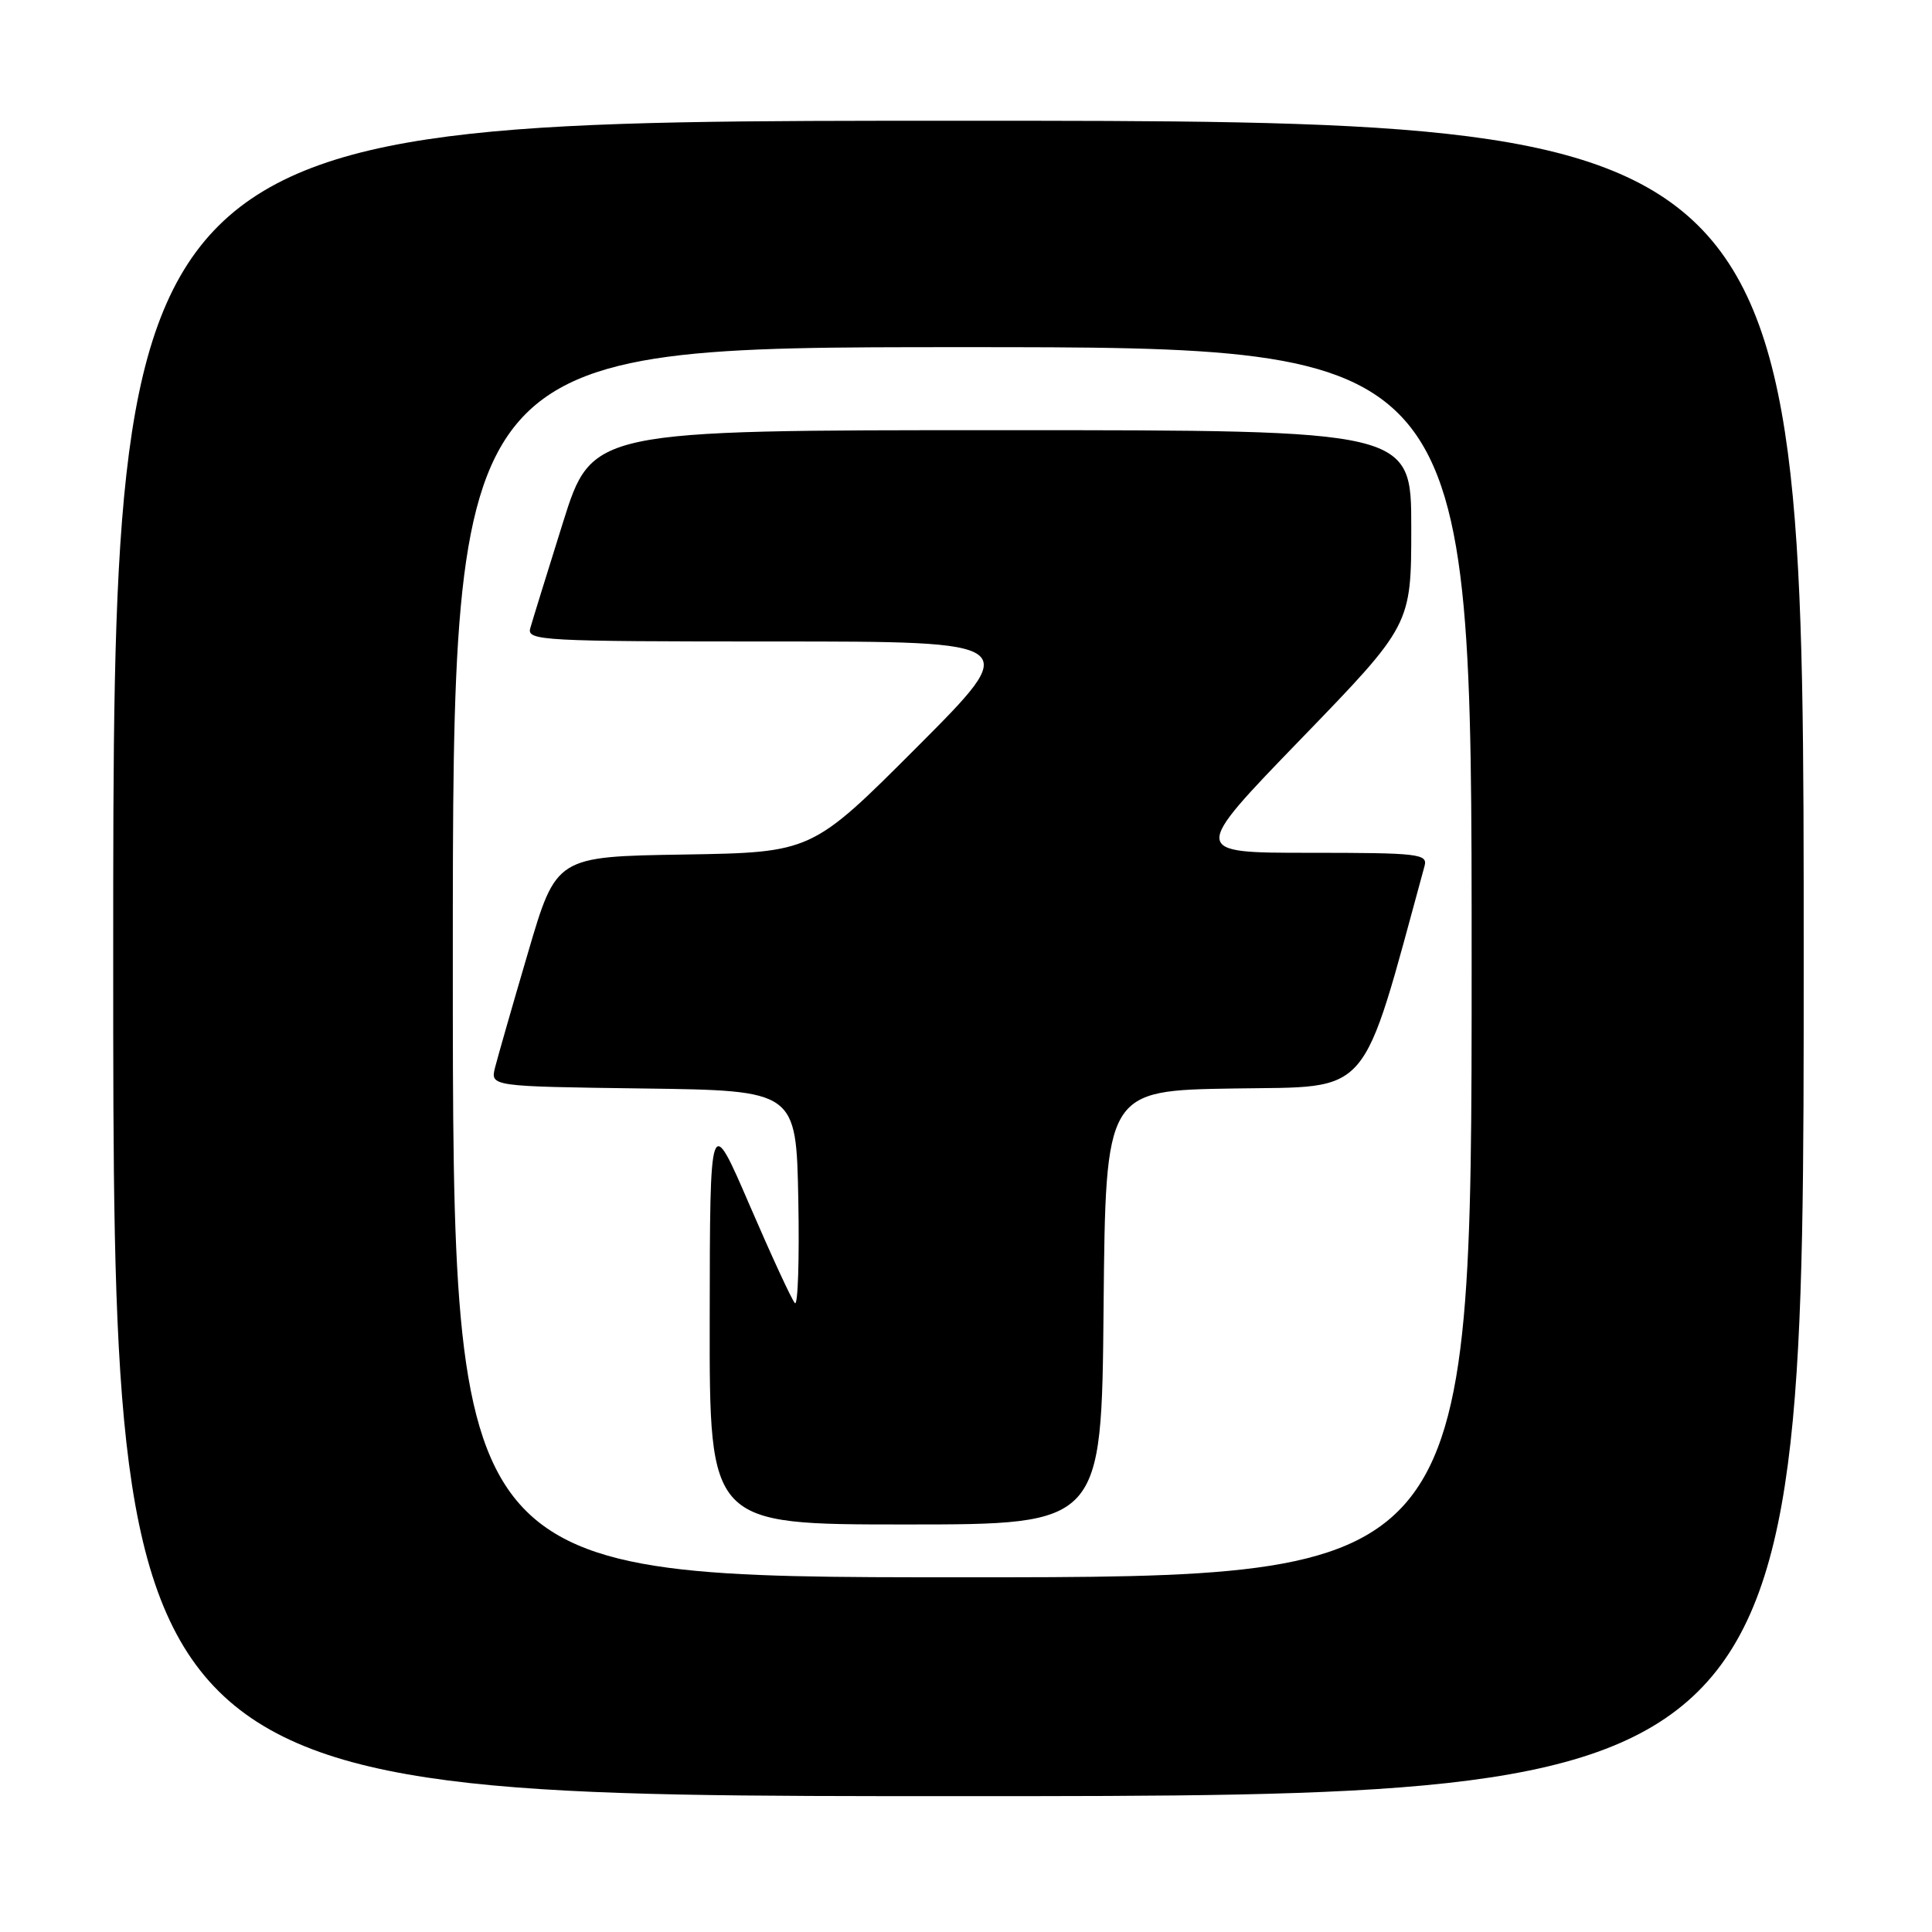 <?xml version="1.0" encoding="UTF-8" standalone="no"?>
<!DOCTYPE svg PUBLIC "-//W3C//DTD SVG 1.1//EN" "http://www.w3.org/Graphics/SVG/1.1/DTD/svg11.dtd" >
<svg xmlns="http://www.w3.org/2000/svg" xmlns:xlink="http://www.w3.org/1999/xlink" version="1.1" viewBox="0 0 256 256">
 <g >
 <path fill="currentColor"
d=" M 239.00 127.00 C 239.00 16.00 239.00 16.00 127.00 16.00 C 15.00 16.00 15.00 16.00 15.00 127.00 C 15.00 238.00 15.00 238.00 127.00 238.00 C 239.00 238.00 239.00 238.00 239.00 127.00 Z  M 60.00 127.50 C 60.00 46.00 60.00 46.00 127.50 46.00 C 195.00 46.00 195.00 46.00 195.00 127.50 C 195.00 209.00 195.00 209.00 127.50 209.00 C 60.00 209.00 60.00 209.00 60.00 127.50 Z  M 146.23 173.25 C 146.50 144.50 146.50 144.50 163.51 144.23 C 181.95 143.93 180.24 145.93 188.76 114.75 C 189.20 113.14 188.00 113.00 173.51 113.00 C 157.79 113.00 157.79 113.00 172.40 97.90 C 187.00 82.81 187.00 82.81 187.00 69.90 C 187.00 57.00 187.00 57.00 132.72 57.00 C 78.44 57.00 78.44 57.00 74.59 69.25 C 72.48 75.99 70.53 82.29 70.26 83.25 C 69.80 84.89 71.81 85.00 102.62 85.00 C 135.47 85.00 135.47 85.00 121.52 98.98 C 107.57 112.95 107.57 112.95 90.64 113.23 C 73.70 113.50 73.70 113.50 69.97 126.21 C 67.91 133.21 65.95 140.06 65.60 141.44 C 64.97 143.96 64.97 143.96 85.24 144.23 C 105.50 144.50 105.50 144.50 105.78 158.95 C 105.93 166.89 105.73 173.06 105.33 172.67 C 104.93 172.27 102.24 166.44 99.34 159.72 C 94.07 147.50 94.07 147.50 94.04 174.75 C 94.00 202.00 94.00 202.00 119.98 202.00 C 145.97 202.00 145.97 202.00 146.23 173.25 Z "/>
</g>
</svg>